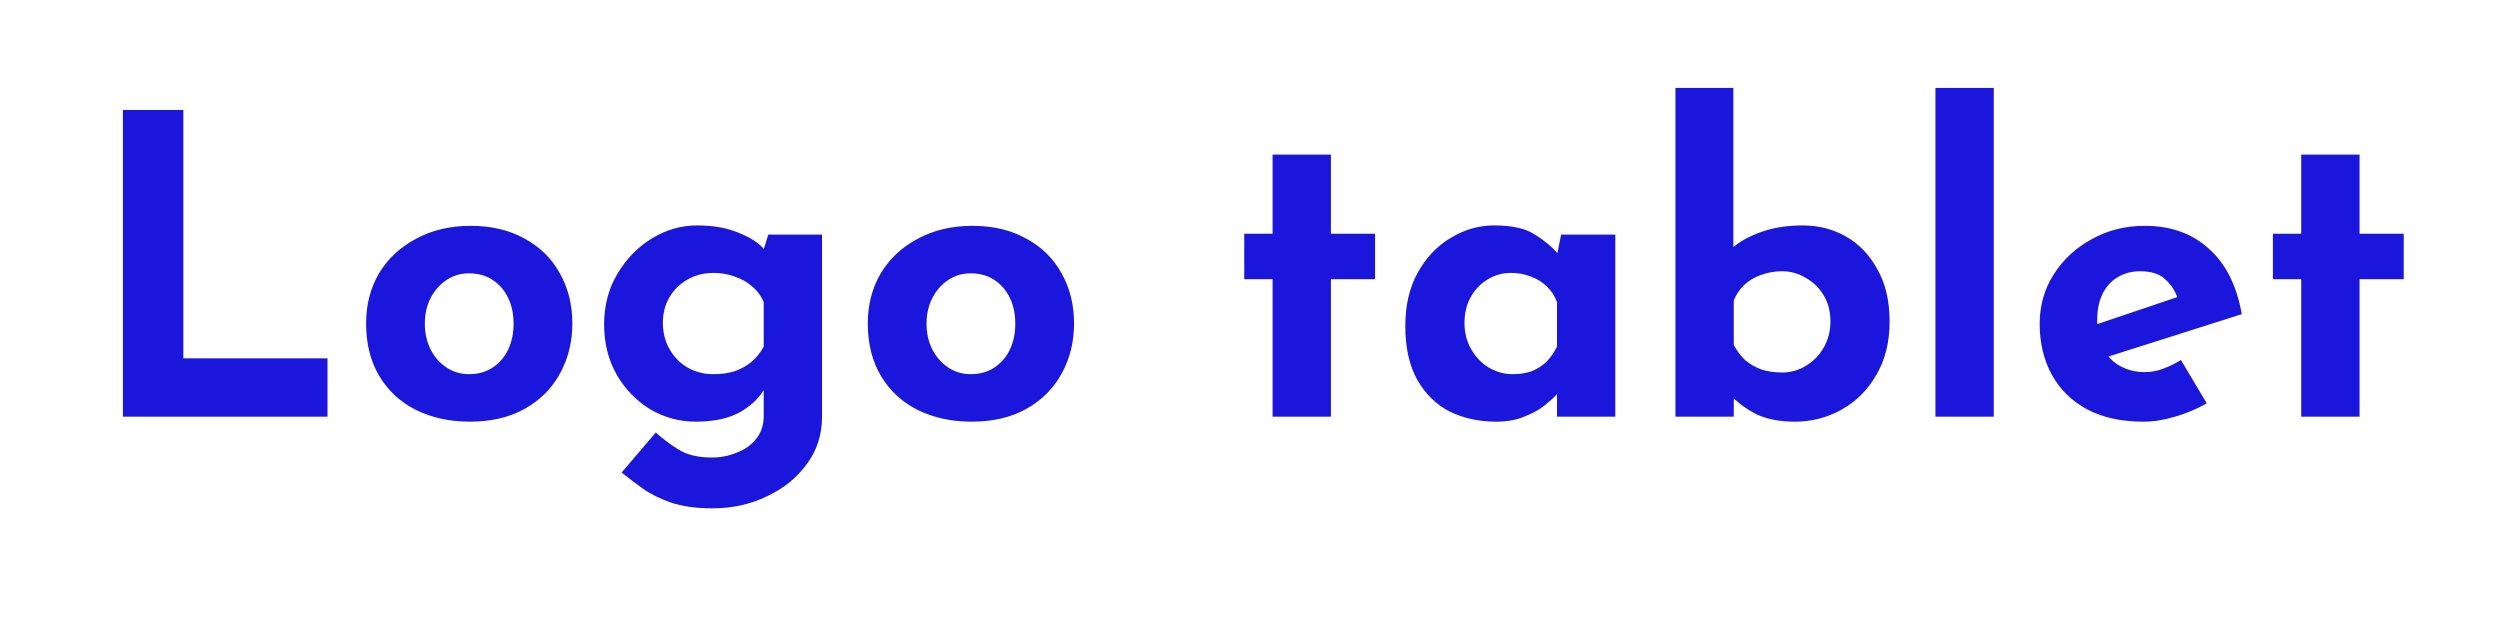 <svg width="120" height="30" viewBox="0 0 120 30" fill="none" xmlns="http://www.w3.org/2000/svg">
<path d="M5.9 5.28H8.8V17.2H15.72V20H5.9V5.28ZM17.573 15.52C17.573 14.627 17.779 13.827 18.192 13.12C18.619 12.413 19.212 11.86 19.973 11.46C20.733 11.047 21.606 10.84 22.593 10.84C23.593 10.84 24.459 11.047 25.192 11.46C25.926 11.86 26.486 12.413 26.872 13.12C27.273 13.827 27.473 14.627 27.473 15.52C27.473 16.413 27.273 17.22 26.872 17.94C26.486 18.647 25.926 19.207 25.192 19.62C24.459 20.033 23.579 20.24 22.552 20.24C21.593 20.24 20.733 20.053 19.973 19.68C19.226 19.307 18.639 18.767 18.212 18.06C17.786 17.353 17.573 16.507 17.573 15.52ZM20.392 15.54C20.392 15.993 20.486 16.407 20.672 16.78C20.859 17.14 21.113 17.427 21.433 17.64C21.753 17.853 22.113 17.96 22.512 17.96C22.953 17.96 23.332 17.853 23.652 17.64C23.973 17.427 24.219 17.14 24.392 16.78C24.566 16.407 24.652 15.993 24.652 15.54C24.652 15.073 24.566 14.66 24.392 14.3C24.219 13.94 23.973 13.653 23.652 13.44C23.332 13.227 22.953 13.12 22.512 13.12C22.113 13.12 21.753 13.227 21.433 13.44C21.113 13.653 20.859 13.94 20.672 14.3C20.486 14.66 20.392 15.073 20.392 15.54ZM34.198 24.4C33.412 24.4 32.745 24.307 32.198 24.12C31.665 23.933 31.212 23.707 30.838 23.44C30.465 23.173 30.132 22.92 29.838 22.68L31.478 20.76C31.785 21.04 32.138 21.307 32.538 21.56C32.952 21.827 33.492 21.96 34.158 21.96C34.598 21.96 35.005 21.88 35.378 21.72C35.765 21.573 36.072 21.353 36.298 21.06C36.538 20.767 36.658 20.4 36.658 19.96V18.04L36.758 18.54C36.545 18.993 36.158 19.393 35.598 19.74C35.038 20.073 34.305 20.24 33.398 20.24C32.612 20.24 31.878 20.04 31.198 19.64C30.532 19.227 29.998 18.673 29.598 17.98C29.198 17.273 28.998 16.473 28.998 15.58C28.998 14.66 29.212 13.847 29.638 13.14C30.065 12.42 30.618 11.853 31.298 11.44C31.978 11.027 32.698 10.82 33.458 10.82C34.218 10.82 34.872 10.933 35.418 11.16C35.978 11.373 36.398 11.64 36.678 11.96L36.578 12.22L36.878 11.26H39.458V20C39.458 20.853 39.218 21.607 38.738 22.26C38.258 22.927 37.618 23.447 36.818 23.82C36.032 24.207 35.158 24.4 34.198 24.4ZM31.818 15.5C31.818 15.967 31.925 16.387 32.138 16.76C32.352 17.133 32.638 17.427 32.998 17.64C33.372 17.853 33.785 17.96 34.238 17.96C34.625 17.96 34.965 17.913 35.258 17.82C35.565 17.713 35.832 17.567 36.058 17.38C36.298 17.18 36.498 16.933 36.658 16.64V14.5C36.538 14.207 36.358 13.96 36.118 13.76C35.878 13.547 35.598 13.387 35.278 13.28C34.972 13.16 34.625 13.1 34.238 13.1C33.785 13.1 33.372 13.207 32.998 13.42C32.638 13.62 32.352 13.9 32.138 14.26C31.925 14.62 31.818 15.033 31.818 15.5ZM41.654 15.52C41.654 14.627 41.861 13.827 42.275 13.12C42.701 12.413 43.294 11.86 44.054 11.46C44.815 11.047 45.688 10.84 46.675 10.84C47.675 10.84 48.541 11.047 49.275 11.46C50.008 11.86 50.568 12.413 50.955 13.12C51.355 13.827 51.554 14.627 51.554 15.52C51.554 16.413 51.355 17.22 50.955 17.94C50.568 18.647 50.008 19.207 49.275 19.62C48.541 20.033 47.661 20.24 46.635 20.24C45.675 20.24 44.815 20.053 44.054 19.68C43.308 19.307 42.721 18.767 42.294 18.06C41.868 17.353 41.654 16.507 41.654 15.52ZM44.474 15.54C44.474 15.993 44.568 16.407 44.755 16.78C44.941 17.14 45.194 17.427 45.514 17.64C45.834 17.853 46.194 17.96 46.594 17.96C47.035 17.96 47.414 17.853 47.734 17.64C48.054 17.427 48.301 17.14 48.474 16.78C48.648 16.407 48.734 15.993 48.734 15.54C48.734 15.073 48.648 14.66 48.474 14.3C48.301 13.94 48.054 13.653 47.734 13.44C47.414 13.227 47.035 13.12 46.594 13.12C46.194 13.12 45.834 13.227 45.514 13.44C45.194 13.653 44.941 13.94 44.755 14.3C44.568 14.66 44.474 15.073 44.474 15.54ZM61.084 7.42H63.884V11.22H66.004V13.4H63.884V20H61.084V13.4H59.724V11.22H61.084V7.42ZM71.815 20.24C71.002 20.24 70.262 20.08 69.595 19.76C68.942 19.427 68.422 18.92 68.035 18.24C67.649 17.56 67.455 16.693 67.455 15.64C67.455 14.653 67.655 13.8 68.055 13.08C68.455 12.36 68.982 11.807 69.635 11.42C70.289 11.02 70.982 10.82 71.715 10.82C72.582 10.82 73.235 10.967 73.675 11.26C74.129 11.54 74.502 11.853 74.795 12.2L74.675 12.54L74.935 11.26H77.535V20H74.735V18.1L74.955 18.7C74.929 18.7 74.849 18.78 74.715 18.94C74.582 19.087 74.382 19.267 74.115 19.48C73.862 19.68 73.542 19.853 73.155 20C72.782 20.16 72.335 20.24 71.815 20.24ZM72.615 17.96C72.949 17.96 73.249 17.913 73.515 17.82C73.782 17.713 74.015 17.567 74.215 17.38C74.415 17.18 74.589 16.933 74.735 16.64V14.5C74.629 14.207 74.469 13.96 74.255 13.76C74.042 13.547 73.789 13.387 73.495 13.28C73.202 13.16 72.875 13.1 72.515 13.1C72.115 13.1 71.742 13.207 71.395 13.42C71.062 13.62 70.795 13.9 70.595 14.26C70.395 14.62 70.295 15.033 70.295 15.5C70.295 15.967 70.402 16.387 70.615 16.76C70.829 17.133 71.109 17.427 71.455 17.64C71.815 17.853 72.202 17.96 72.615 17.96ZM86.16 20.24C85.427 20.24 84.807 20.12 84.3 19.88C83.807 19.627 83.374 19.3 83.001 18.9L83.221 18.3V20H80.421V4.22H83.201V12.76V11.86C83.547 11.567 84.007 11.32 84.581 11.12C85.154 10.92 85.807 10.82 86.54 10.82C87.3 10.82 87.994 11 88.621 11.36C89.247 11.72 89.747 12.247 90.121 12.94C90.507 13.62 90.701 14.453 90.701 15.44C90.701 16.427 90.487 17.28 90.061 18C89.647 18.72 89.094 19.273 88.4 19.66C87.707 20.047 86.96 20.24 86.16 20.24ZM85.54 17.88C85.954 17.88 86.334 17.773 86.68 17.56C87.04 17.347 87.327 17.053 87.54 16.68C87.754 16.307 87.861 15.887 87.861 15.42C87.861 14.953 87.754 14.54 87.54 14.18C87.327 13.82 87.04 13.54 86.68 13.34C86.334 13.127 85.954 13.02 85.54 13.02C85.18 13.02 84.841 13.08 84.52 13.2C84.214 13.307 83.947 13.467 83.721 13.68C83.507 13.88 83.341 14.127 83.221 14.42V16.56C83.38 16.853 83.567 17.1 83.781 17.3C84.007 17.487 84.267 17.633 84.561 17.74C84.854 17.833 85.18 17.88 85.54 17.88ZM92.901 4.22H95.701V20H92.901V4.22ZM102.885 20.24C101.818 20.24 100.911 20.04 100.165 19.64C99.431 19.24 98.871 18.687 98.484 17.98C98.098 17.273 97.904 16.46 97.904 15.54C97.904 14.66 98.131 13.867 98.585 13.16C99.038 12.453 99.644 11.893 100.405 11.48C101.165 11.053 102.011 10.84 102.945 10.84C104.198 10.84 105.225 11.207 106.025 11.94C106.838 12.66 107.365 13.707 107.605 15.08L100.805 17.24L100.185 15.72L105.105 14.06L104.525 14.32C104.418 13.973 104.225 13.673 103.945 13.42C103.678 13.153 103.271 13.02 102.725 13.02C102.311 13.02 101.945 13.12 101.625 13.32C101.318 13.507 101.078 13.78 100.905 14.14C100.745 14.487 100.665 14.9 100.665 15.38C100.665 15.927 100.765 16.387 100.965 16.76C101.165 17.12 101.438 17.393 101.785 17.58C102.131 17.767 102.518 17.86 102.945 17.86C103.251 17.86 103.545 17.807 103.825 17.7C104.118 17.593 104.405 17.453 104.685 17.28L105.925 19.36C105.458 19.627 104.951 19.84 104.405 20C103.871 20.16 103.365 20.24 102.885 20.24ZM110.459 7.42H113.259V11.22H115.379V13.4H113.259V20H110.459V13.4H109.099V11.22H110.459V7.42Z" fill="#1A16DB"/>
</svg>
